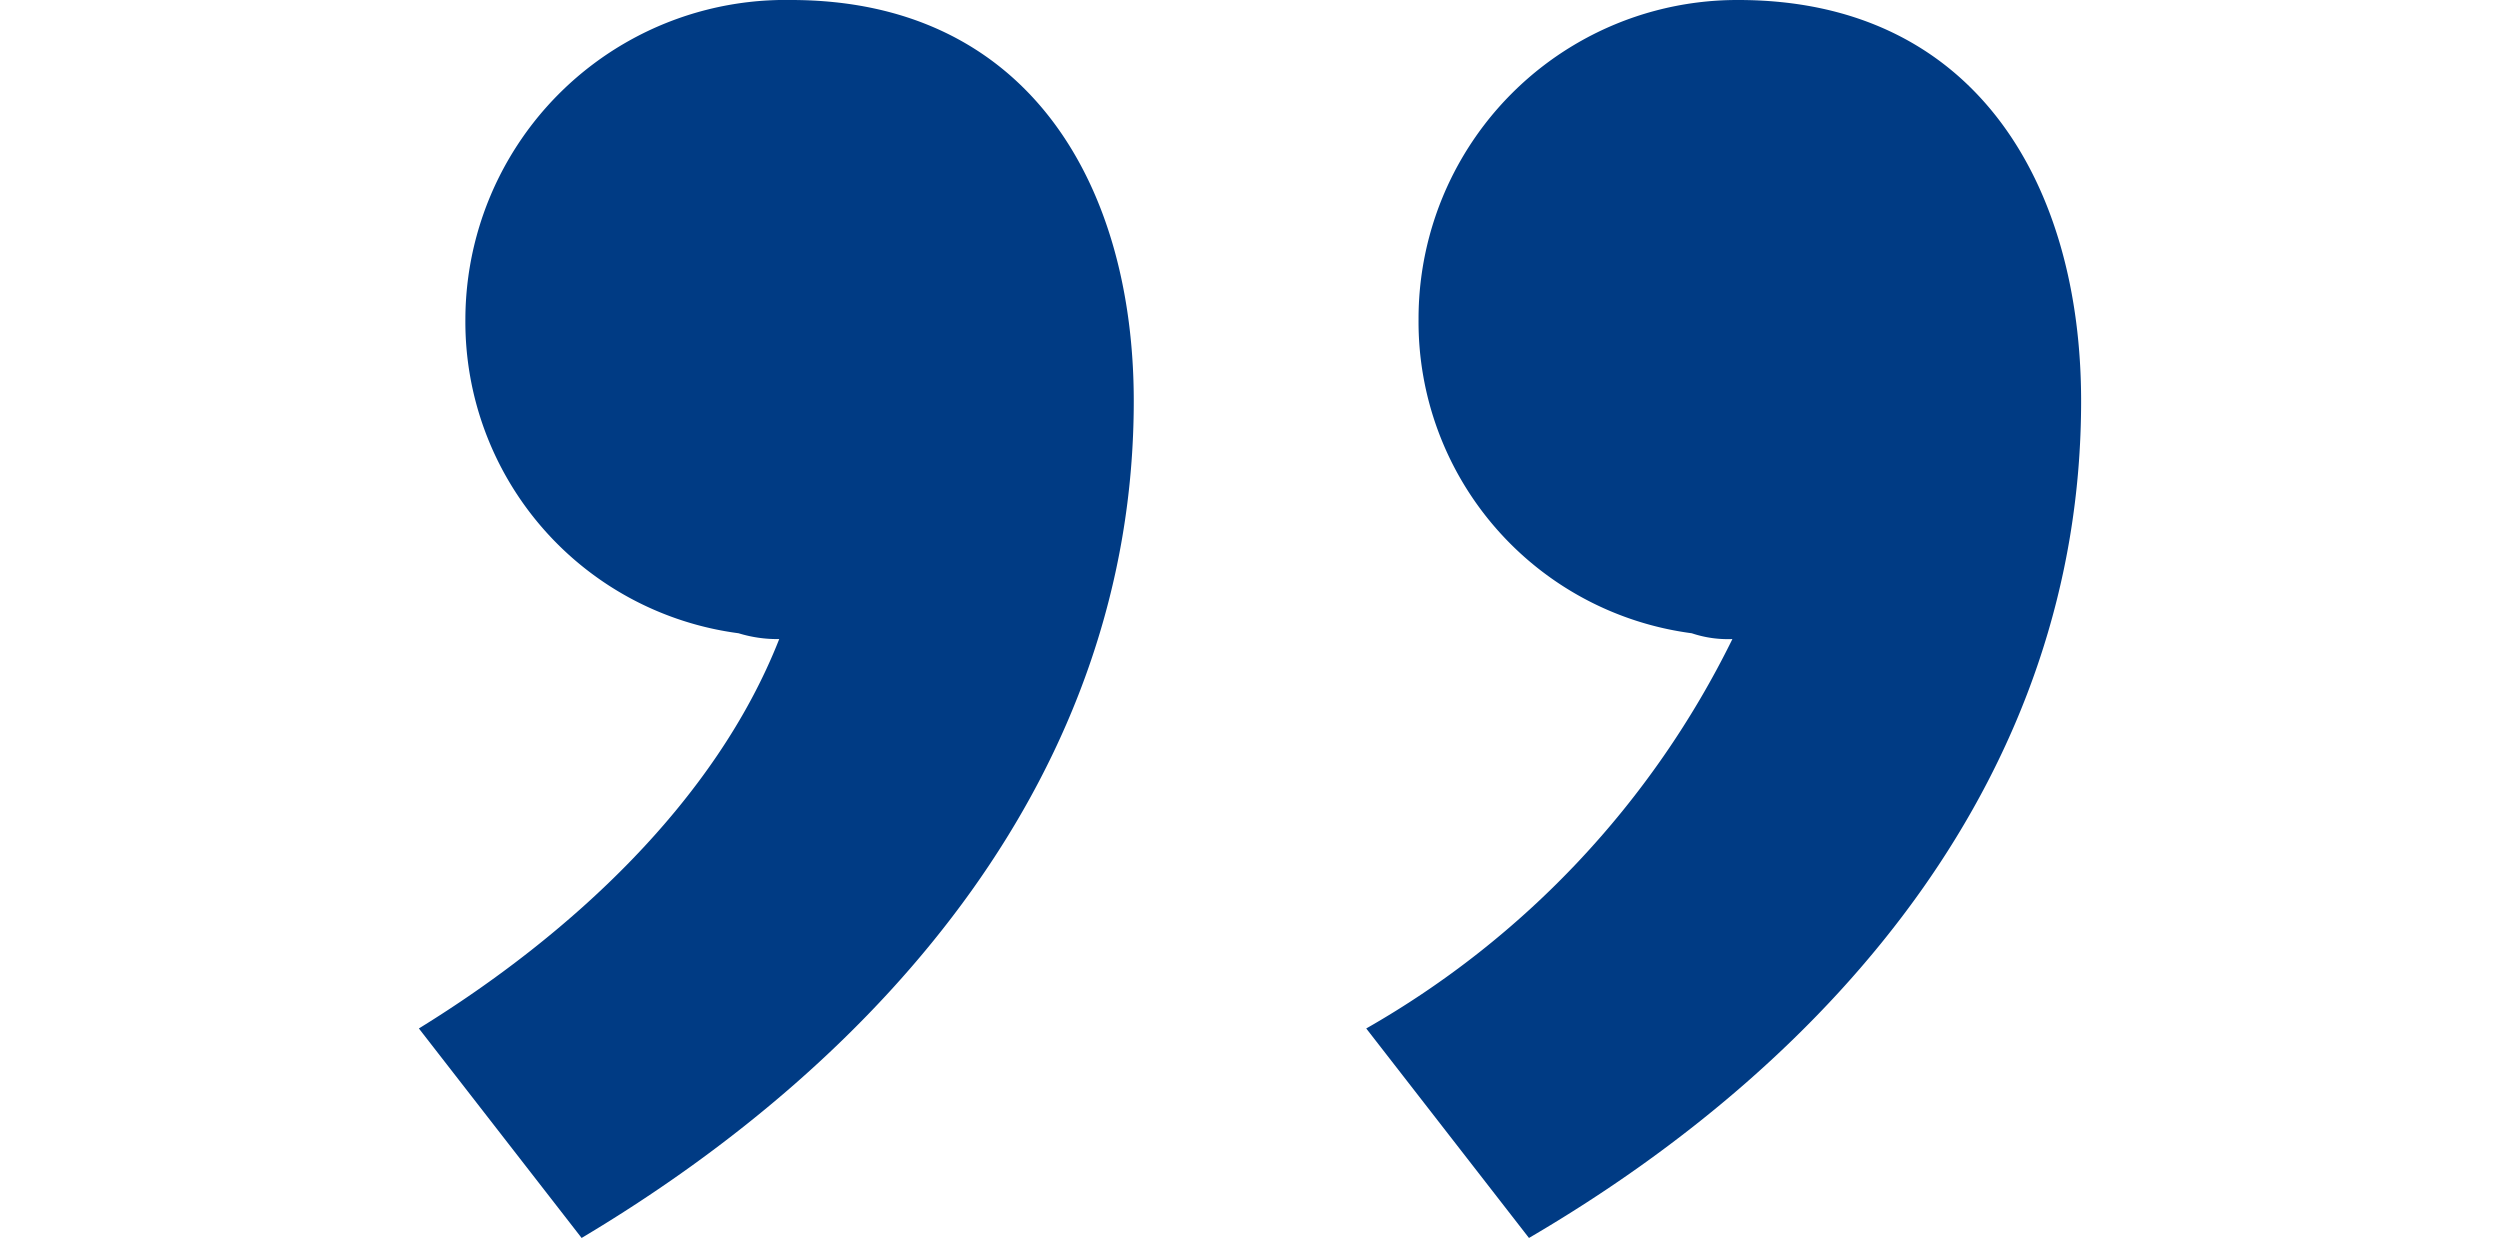 <svg xmlns="http://www.w3.org/2000/svg" width="47.746" height="23.643" viewBox="0 0 47.746 23.643">
  <g id="ic-quote-right" transform="translate(-1345 -1757)">
    <rect id="Rectangle_348" data-name="Rectangle 348" width="47.746" height="23.643" transform="translate(1345 1757)" fill="#fff"/>
    <path id="Path_1408" data-name="Path 1408" d="M7.881-56.388c5.772-3.441,10.545-8.88,10.545-15.984,0-4.107-2-7.659-6.549-7.659a6.112,6.112,0,0,0-6.216,6.1,6,6,0,0,0,5.217,5.994,2.5,2.5,0,0,0,.777.111c-1.221,3.108-4,5.661-6.882,7.437Zm18.093,0c5.883-3.441,10.545-8.88,10.545-15.984,0-4.107-2-7.659-6.549-7.659a6.087,6.087,0,0,0-6.105,6.1,6,6,0,0,0,5.217,5.994,2.167,2.167,0,0,0,.777.111,17.372,17.372,0,0,1-6.993,7.437Z" transform="translate(1348.227 1837.031)" fill="#003b84"/>
  </g>
</svg>
